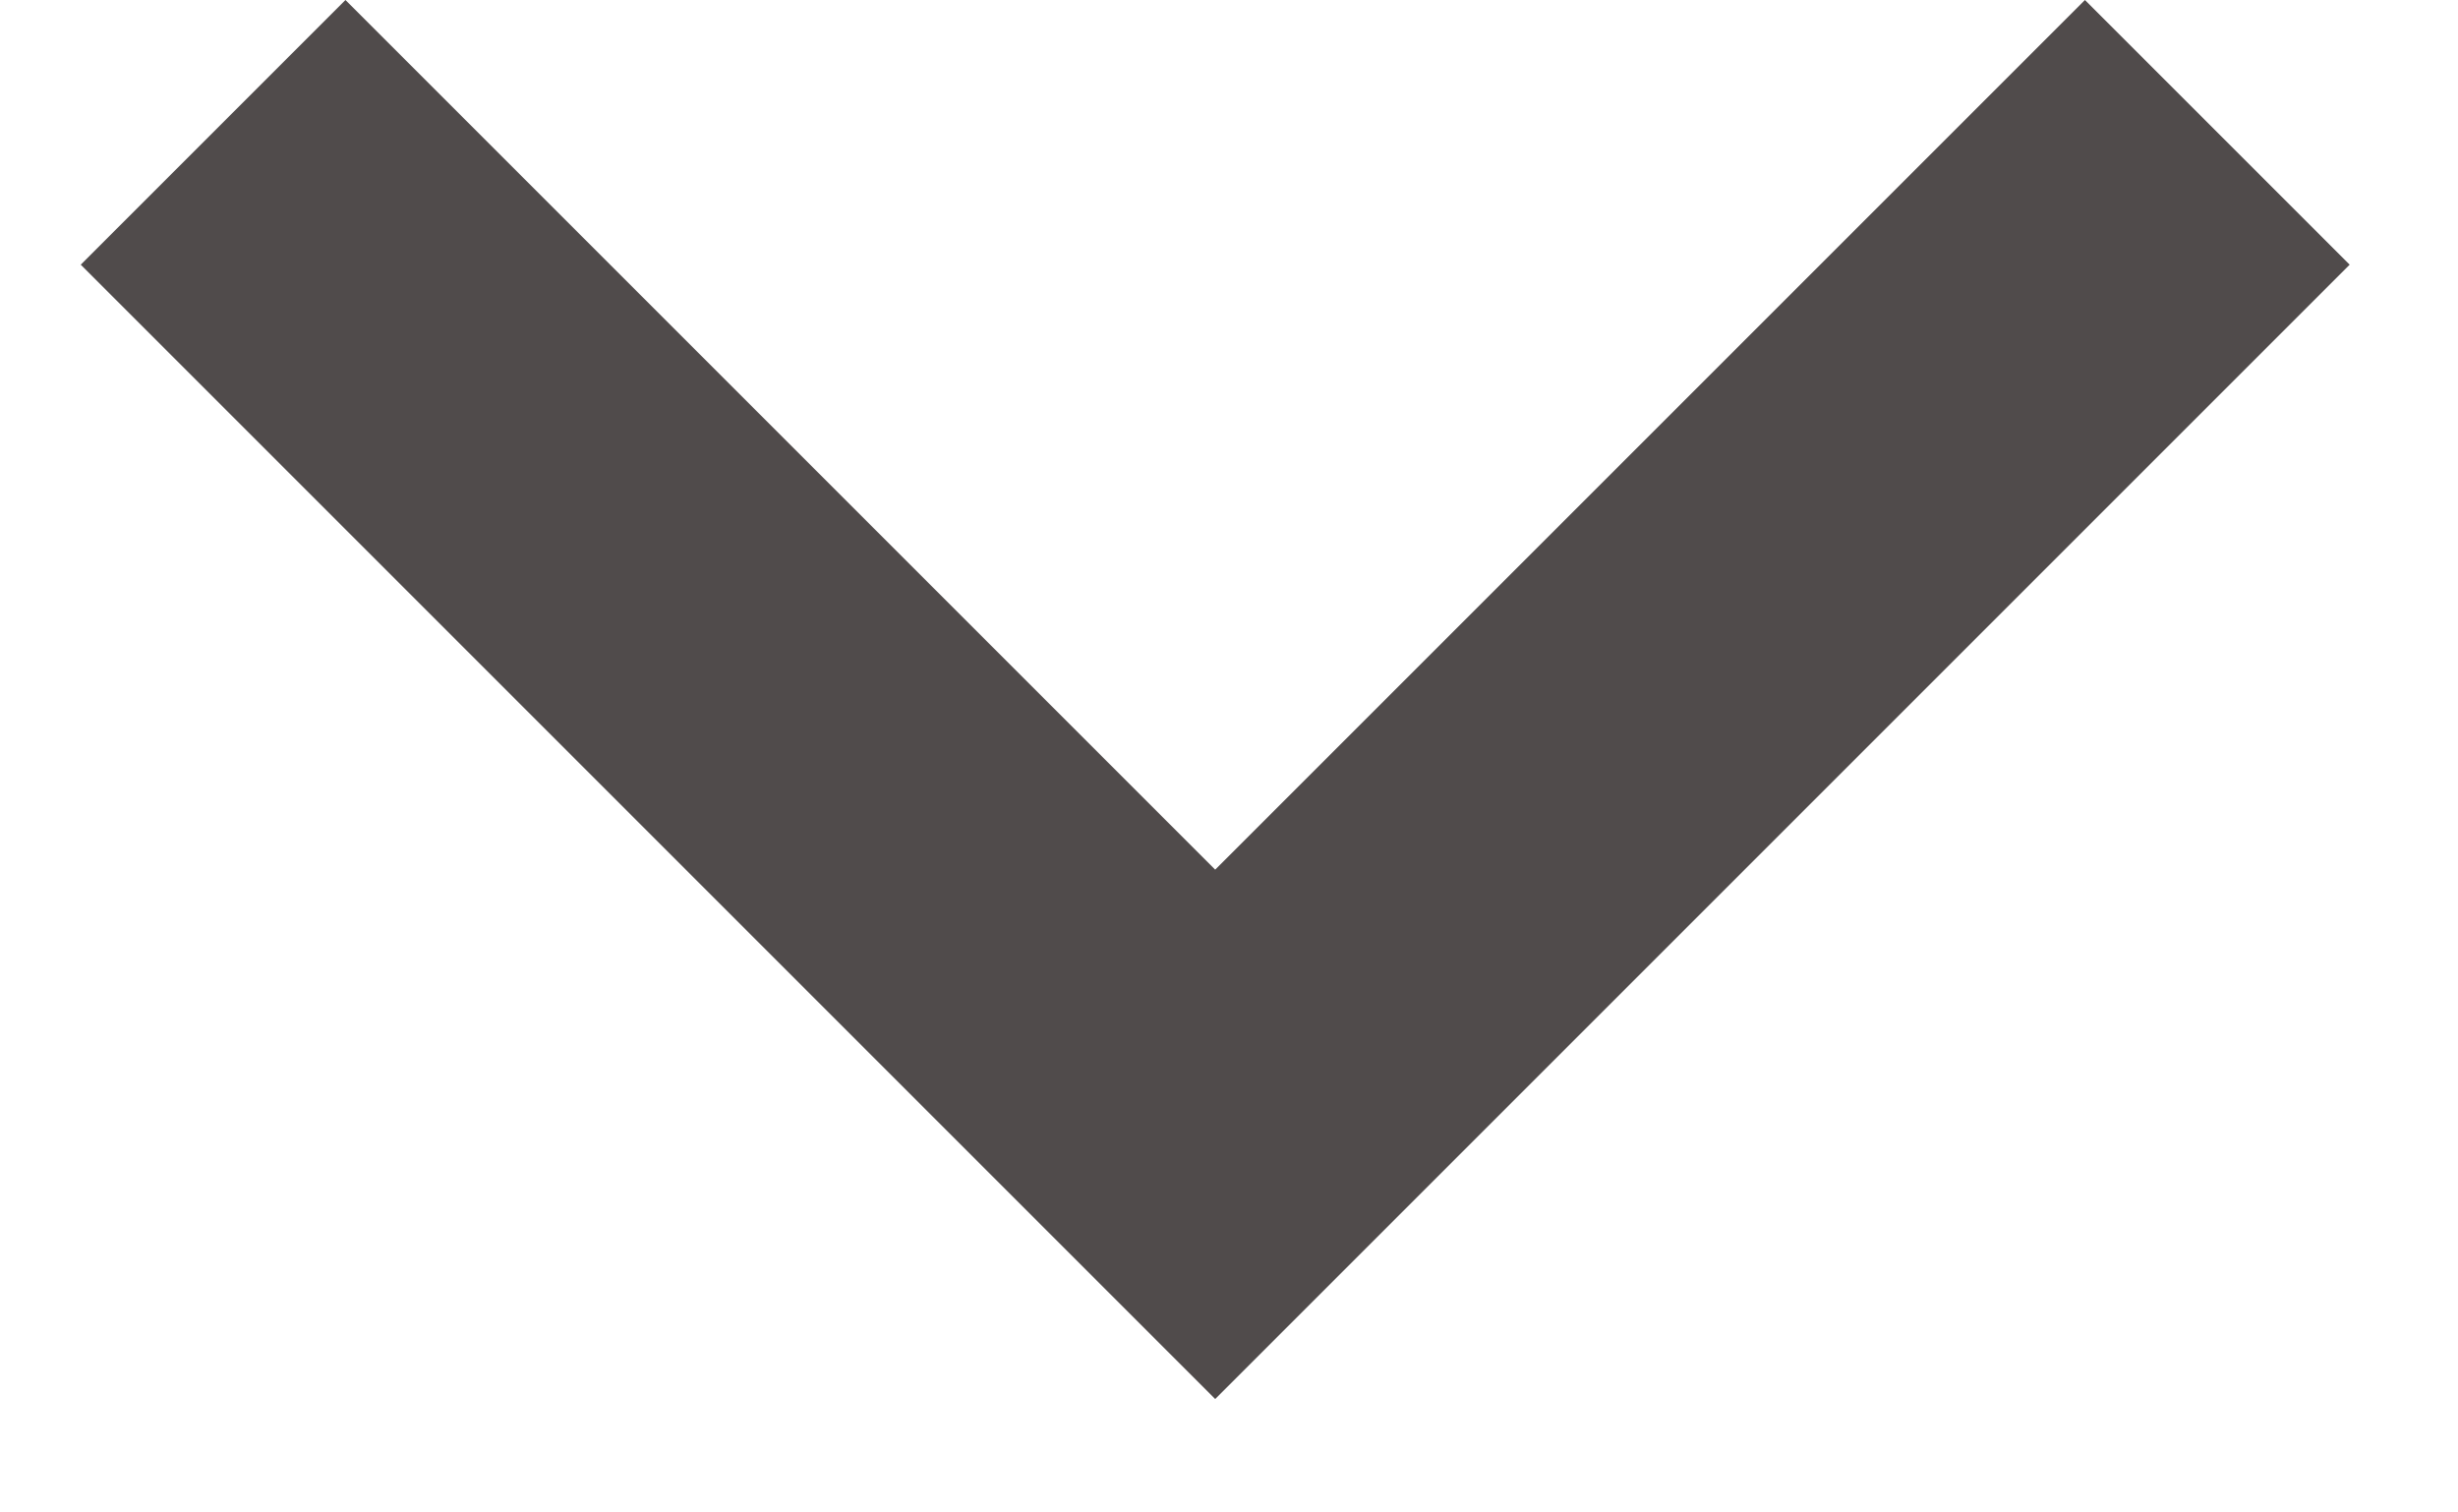<svg width="13" height="8" viewBox="0 0 13 8" fill="none" xmlns="http://www.w3.org/2000/svg">
<path d="M6.427 7.4L0.427 1.4L1.827 -0L6.427 4.6L11.027 -0L12.427 1.4L6.427 7.4Z" fill="#504B4B"/>
</svg>
